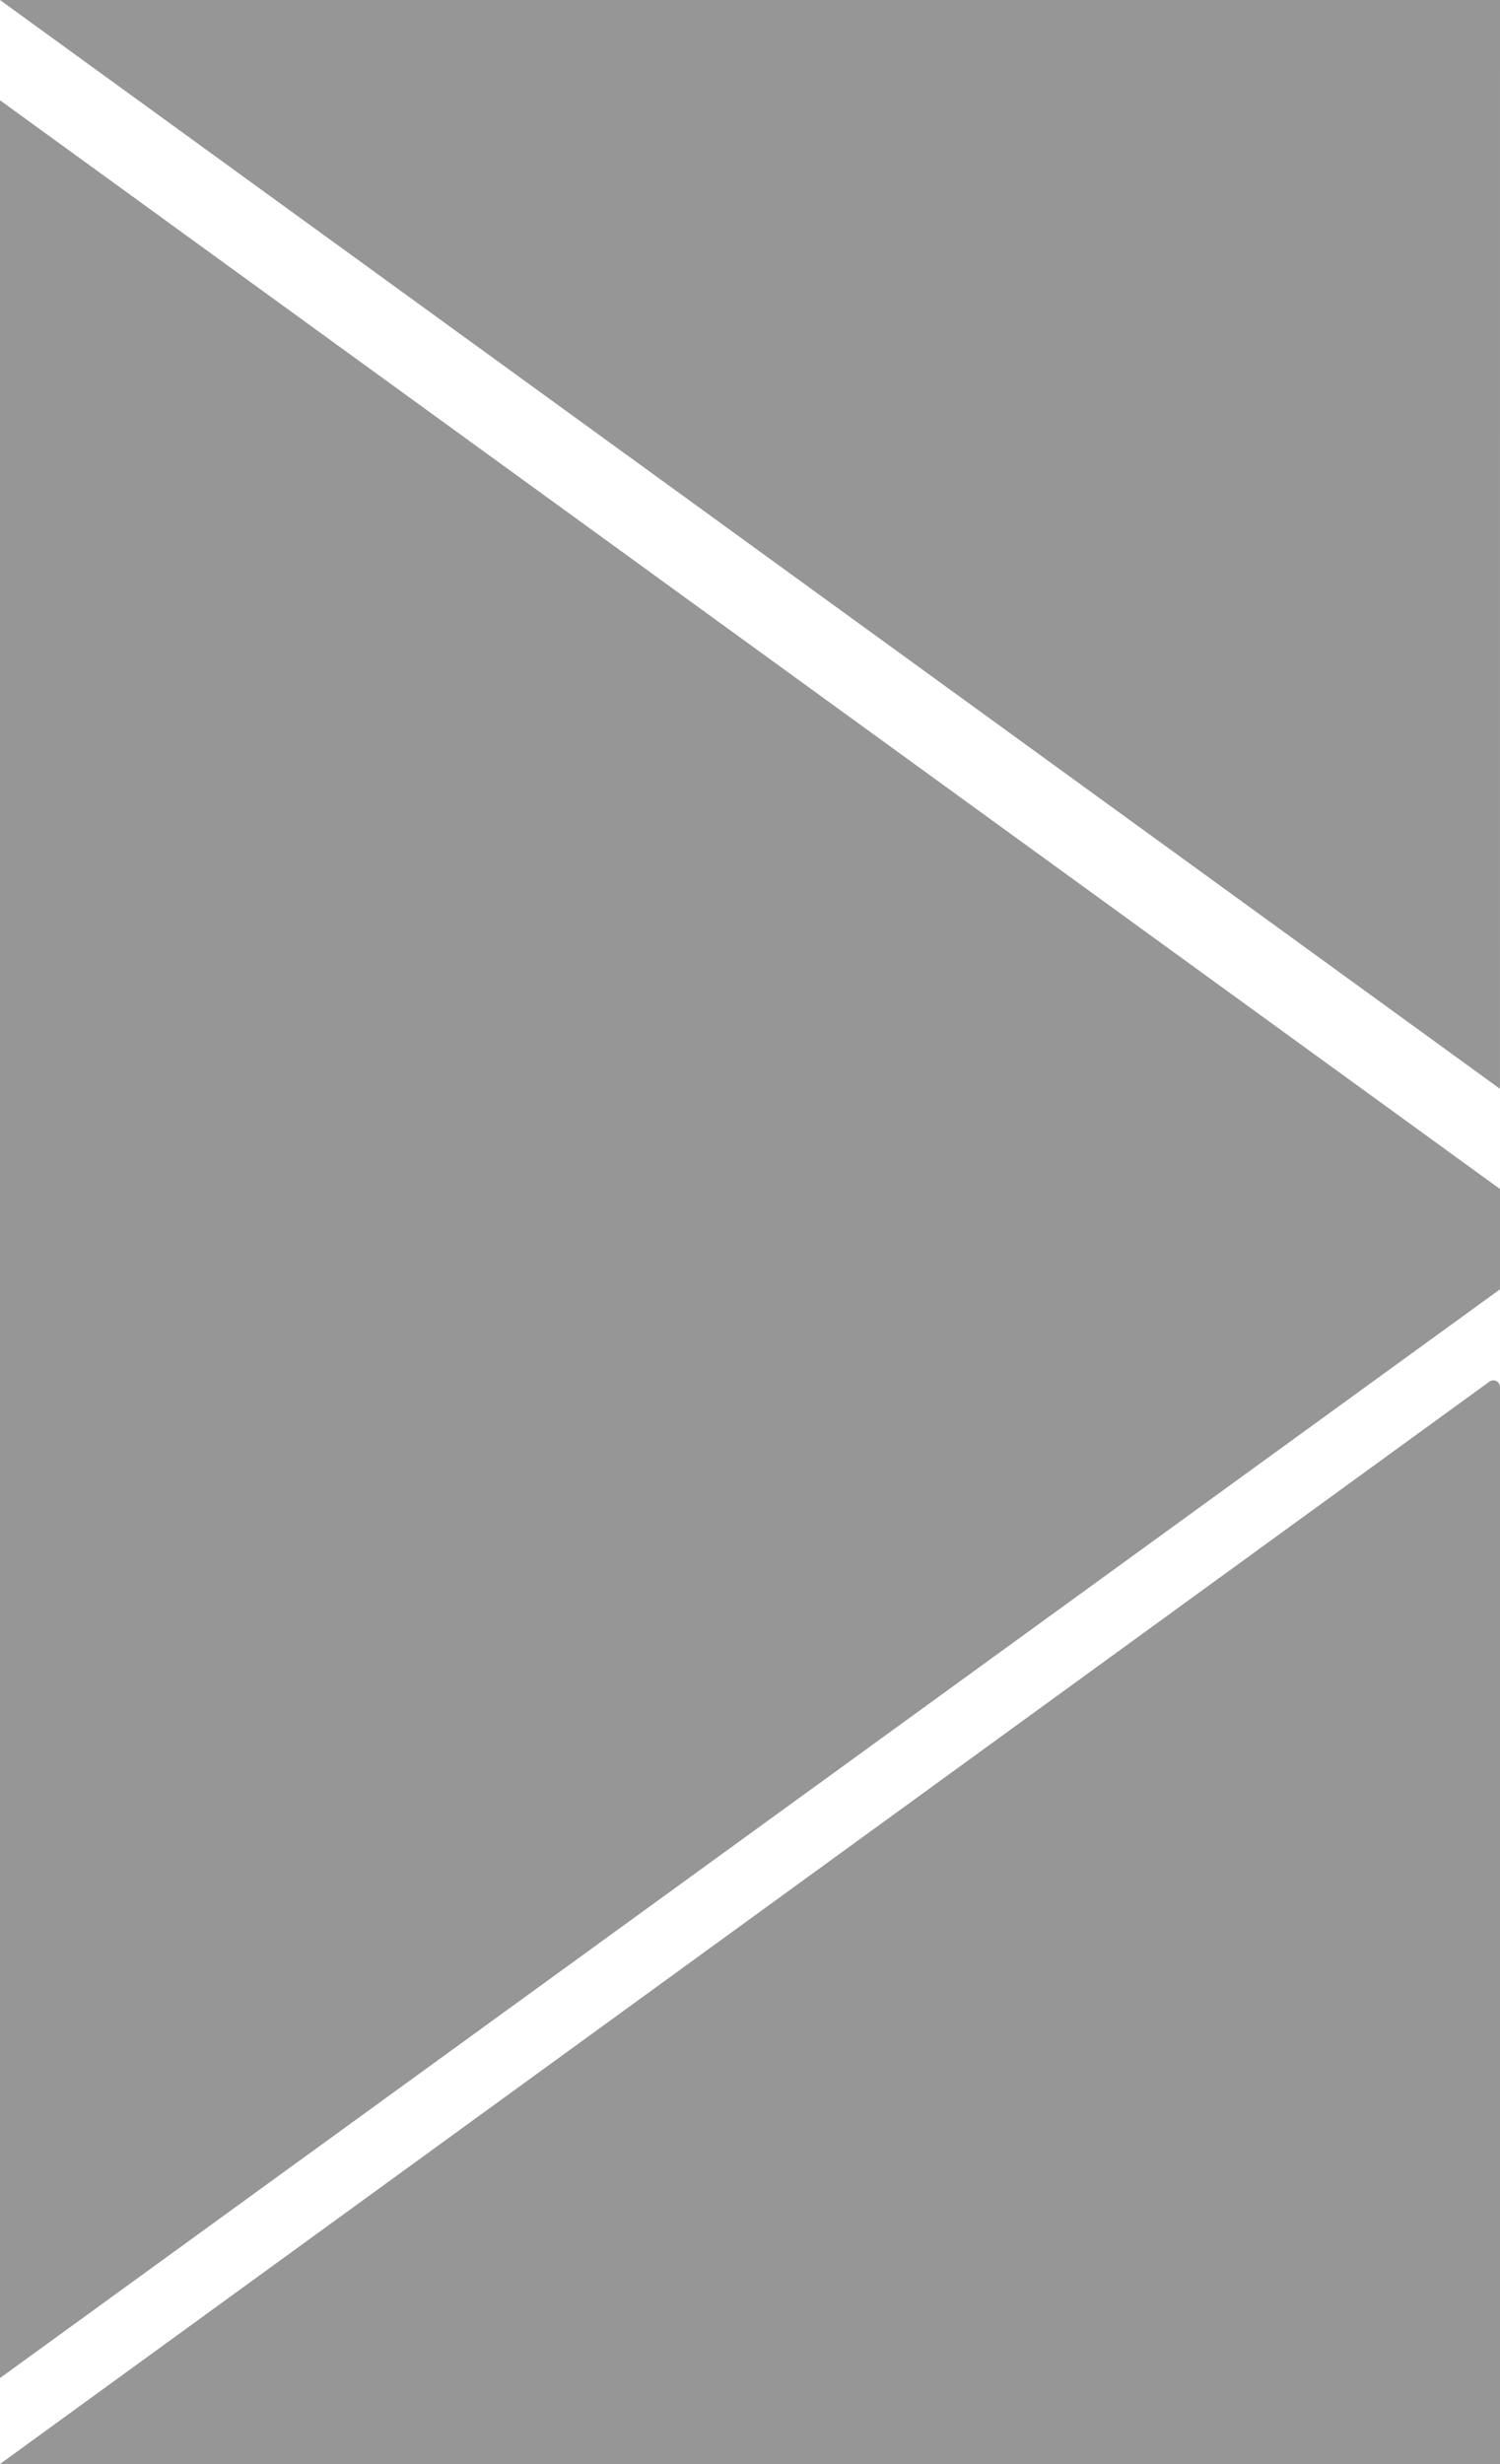 <svg id="LeftDoor" xmlns="http://www.w3.org/2000/svg" viewBox="0 0 419 688">
  <defs>
    <style>
      .cls-1 {
        fill:rgb(150,150,150);
      }
    </style>
  </defs>
  <g id="fron">
    <path class="cls-1" d="M416,385.81,0,688H419V387.33A1.87,1.87,0,0,0,416,385.81Z" transform="translate(0 0)"/>
    <polygon class="cls-1" points="419 332 419 360 0 664 0 28 419 332"/>
    <polygon class="cls-1" points="418.99 304.02 0 0 419 0 418.99 304.02"/>
  </g>
</svg>
